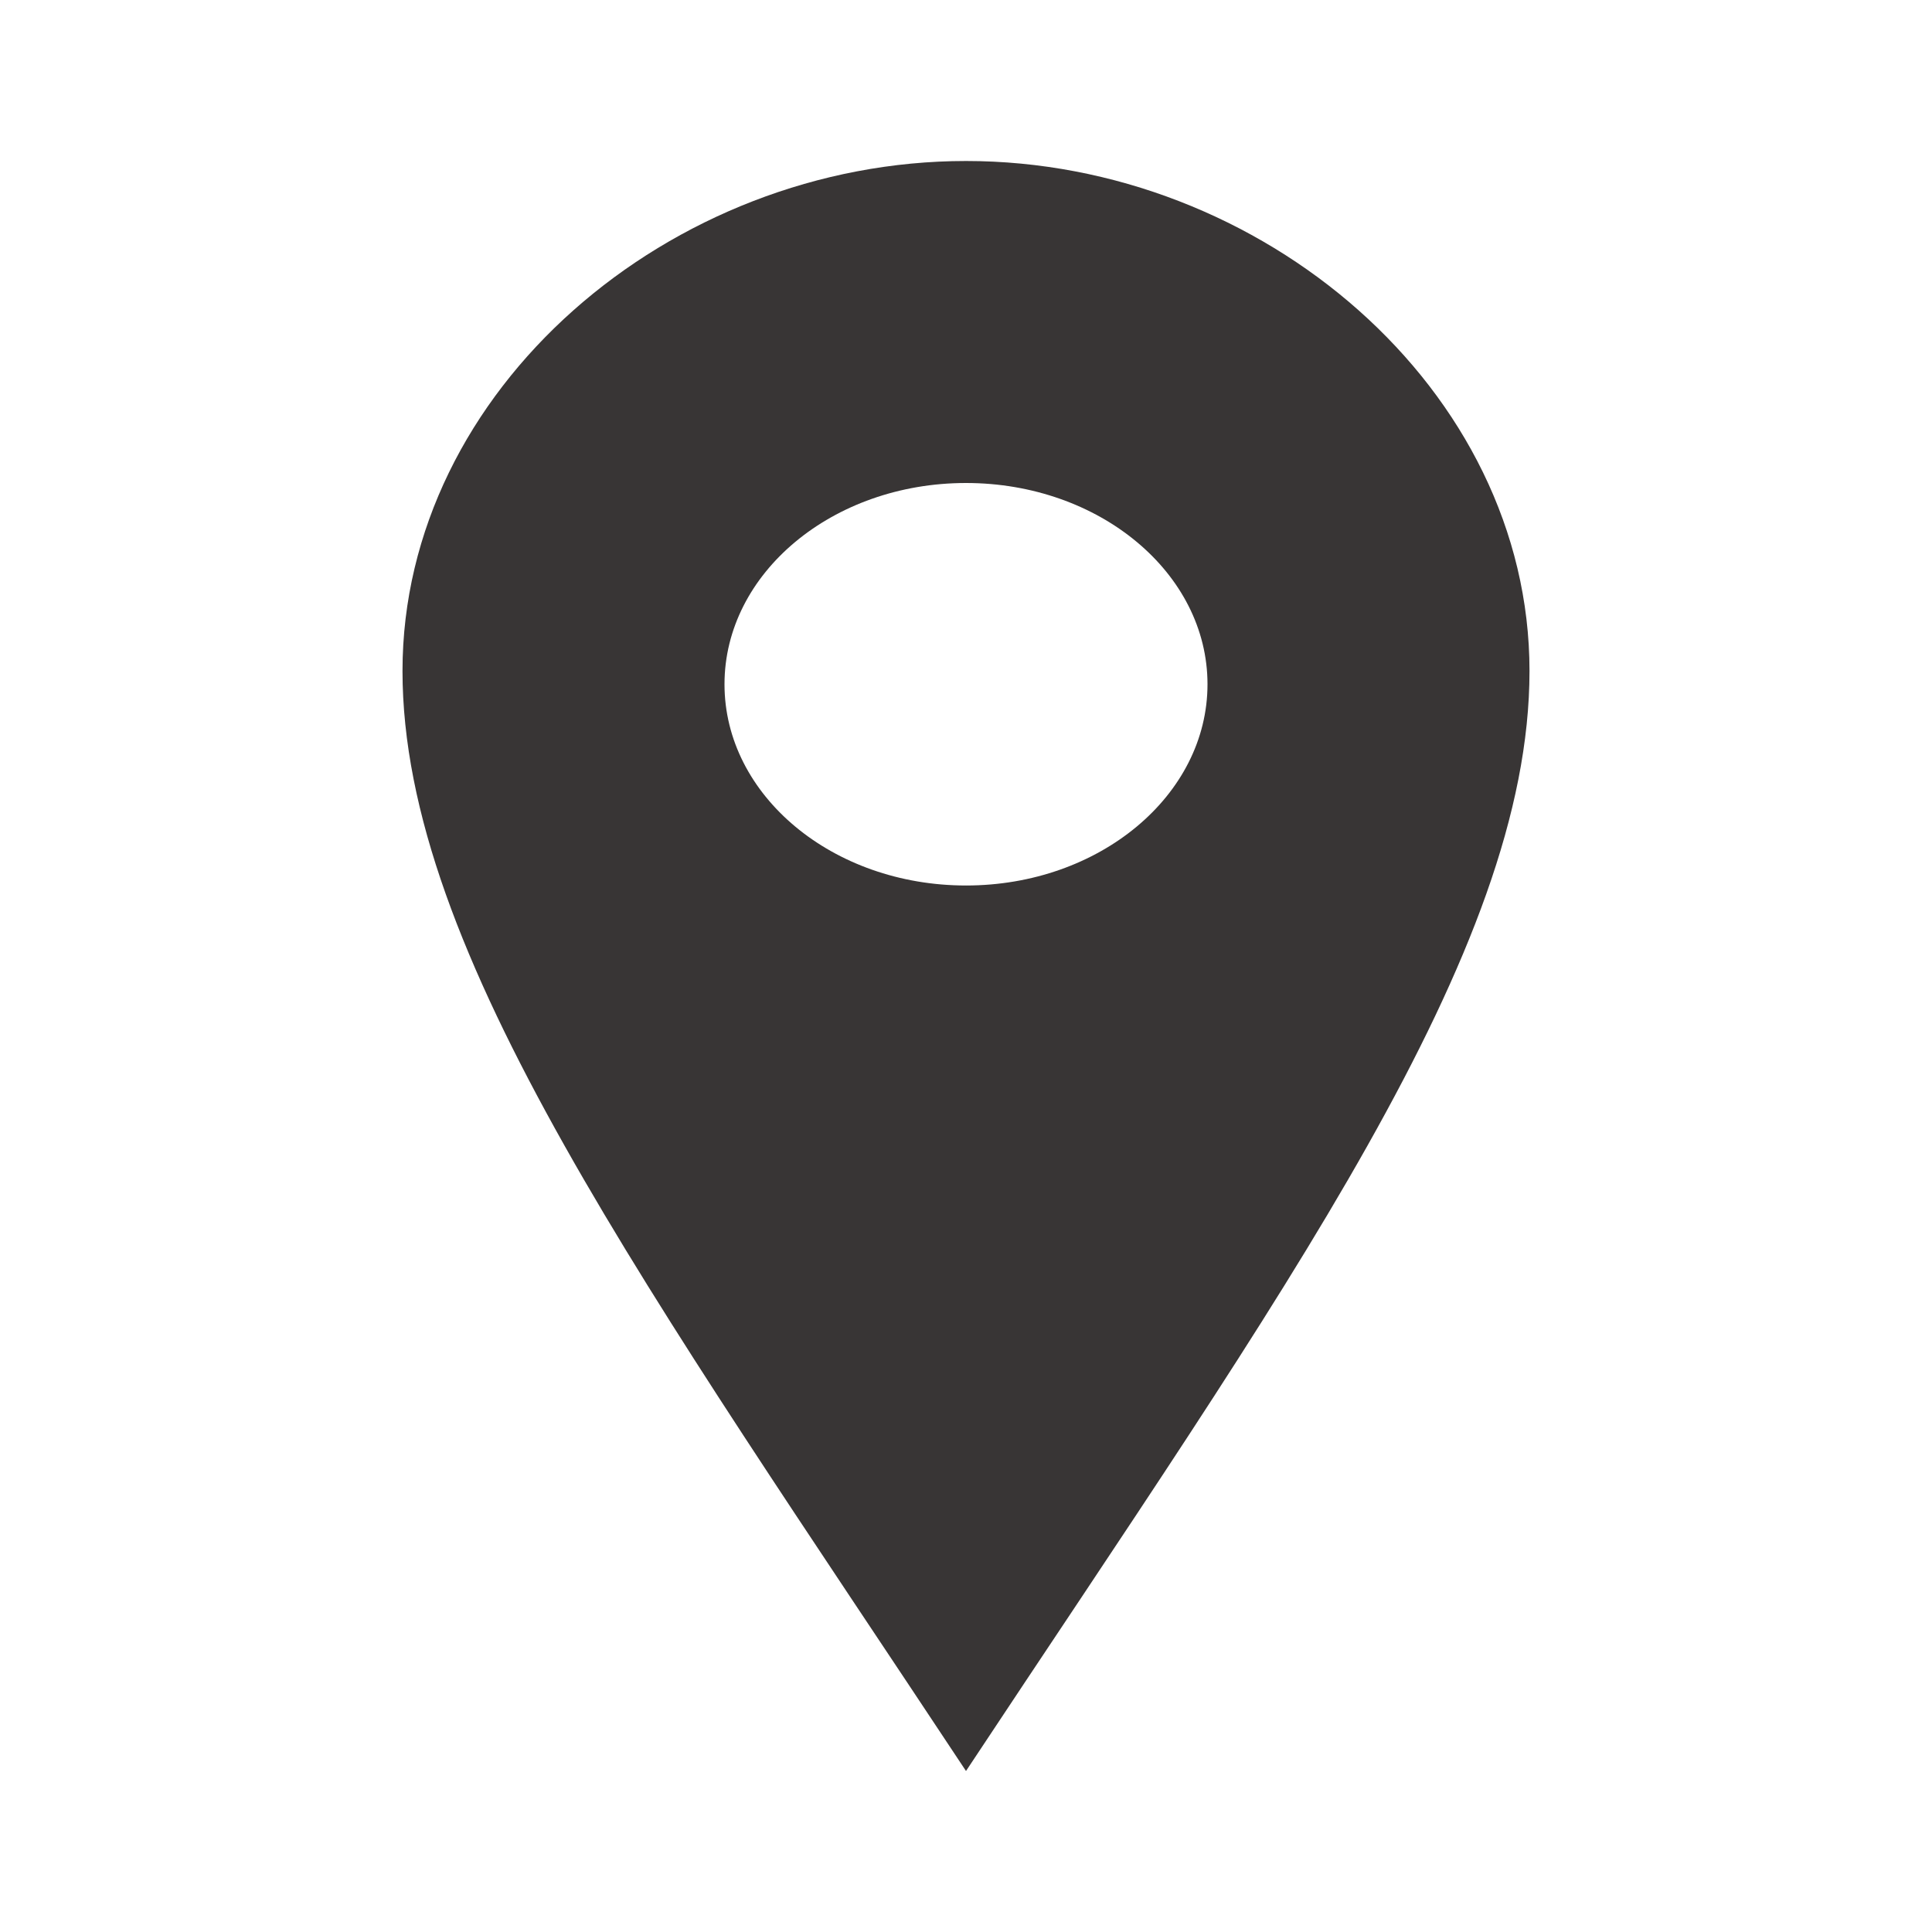 <svg xmlns="http://www.w3.org/2000/svg" width="24" height="24" viewBox="0 0 24 24">
    <g fill="none" fill-rule="evenodd">
        <path d="M0 0H24V24H0z"/>
        <path fill="#383535" d="M12 11c-1.657 0-3-1.119-3-2.5S10.343 6 12 6s3 1.119 3 2.5-1.343 2.5-3 2.5m0-9C8.327 2 5 4.836 5 8.335 5 11.833 8.036 16.01 12 22c3.964-5.99 7-10.167 7-13.665C19 4.836 15.674 2 12 2"/>
    </g>
</svg>
